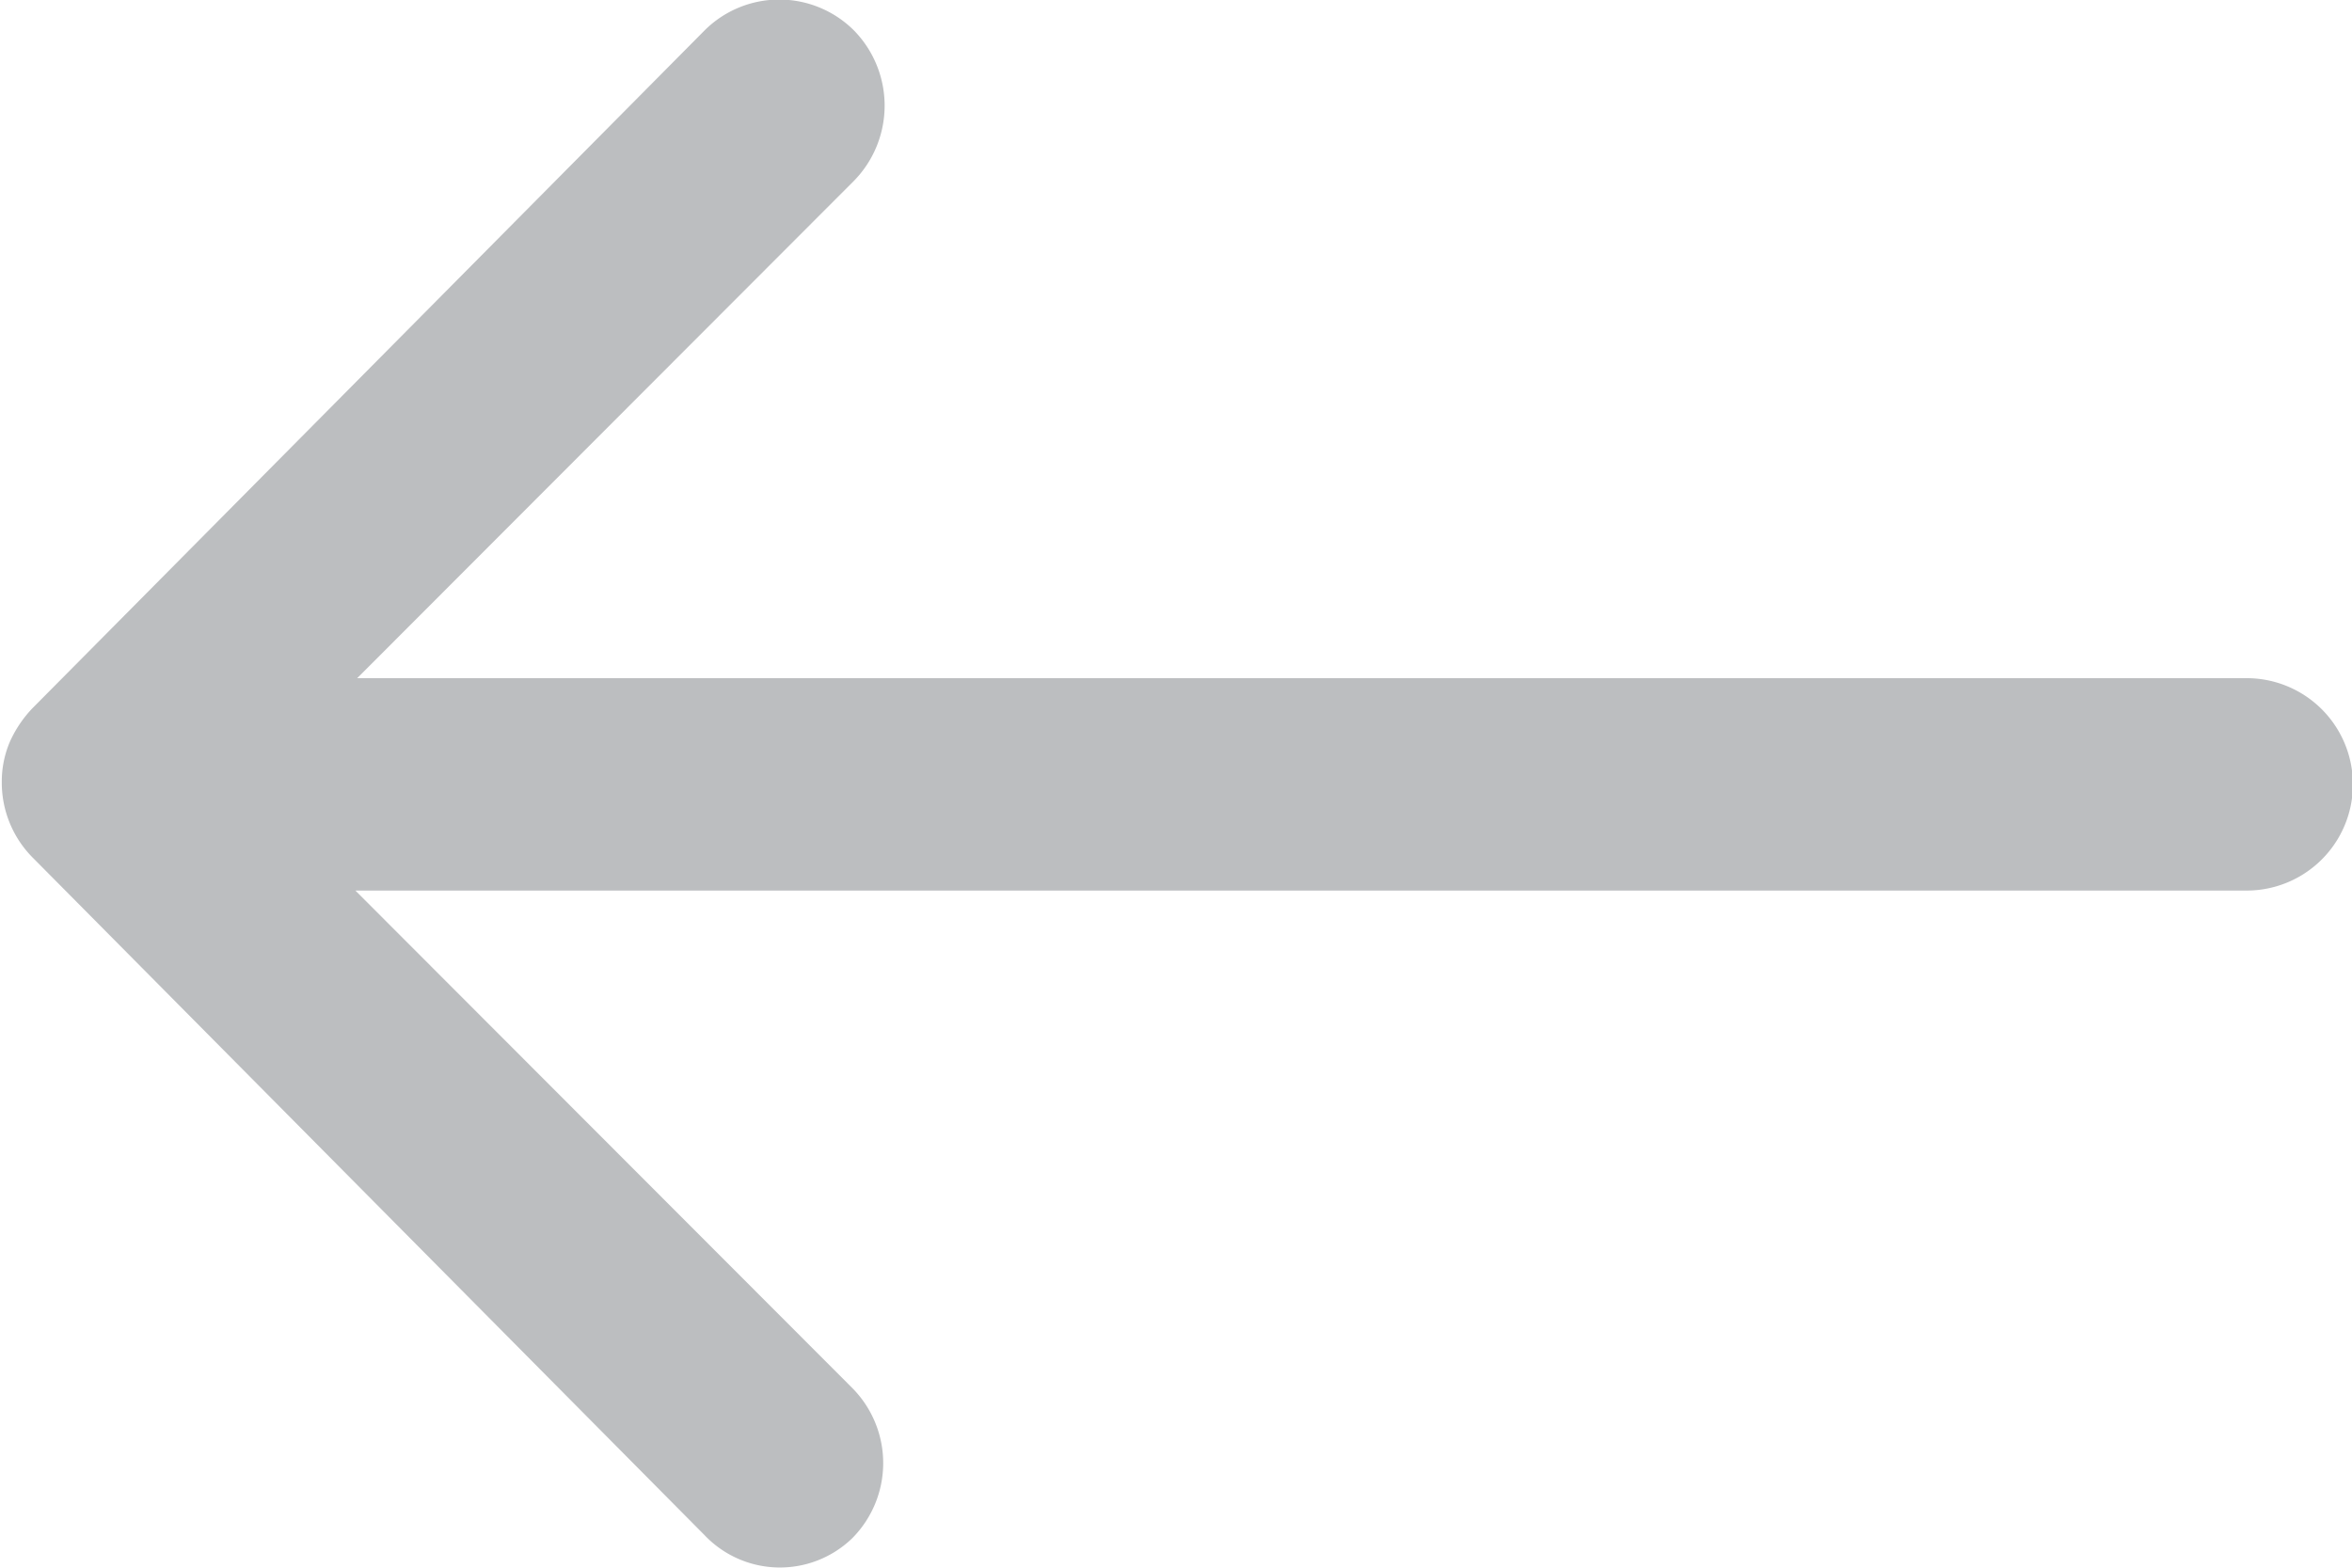 <svg xmlns="http://www.w3.org/2000/svg" width="10.496" height="7"><path fill="#bcbec0" d="M3.803 6.866a.476.476 0 0 0 0-.671l-2.217-2.22h8.44a.474.474 0 0 0 0-.948H1.594L3.811.807a.48.48 0 0 0 0-.671.472.472 0 0 0-.667 0l-3 3.026a.532.532 0 0 0-.1.149.452.452 0 0 0-.036.182.475.475 0 0 0 .135.332l3 3.026a.464.464 0 0 0 .66.015Z" data-name="Icon ionic-ios-arrow-round-forward"/></svg>
